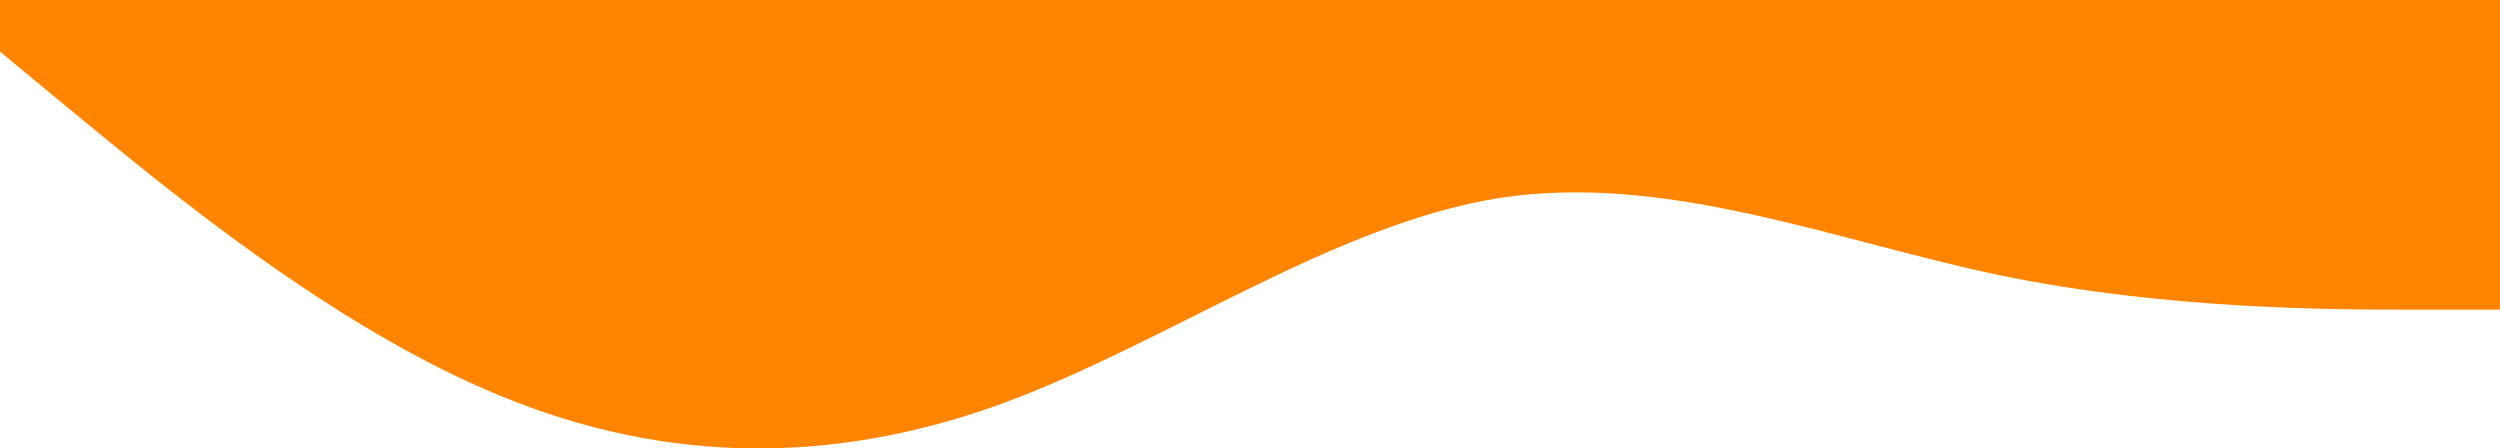 <?xml version="1.0" encoding="UTF-8" standalone="no"?>
<svg
   xmlns:dc="http://purl.org/dc/elements/1.1/"
   xmlns:cc="http://creativecommons.org/ns#"
   xmlns:rdf="http://www.w3.org/1999/02/22-rdf-syntax-ns#"
   xmlns:svg="http://www.w3.org/2000/svg"
   xmlns="http://www.w3.org/2000/svg"
   xmlns:sodipodi="http://sodipodi.sourceforge.net/DTD/sodipodi-0.dtd"
   xmlns:inkscape="http://www.inkscape.org/namespaces/inkscape"
   width="1550"
   height="278.034"
   viewBox="0 0 410.104 73.563"
   version="1.1"
   id="svg8"
   sodipodi:docname="desenhando.svg"
   inkscape:version="1.0.1 (3bc2e813f5, 2020-09-07)">
  <defs
     id="defs2" />
  <sodipodi:namedview
     id="base"
     pagecolor="#ffffff"
     bordercolor="#666666"
     borderopacity="1.0"
     inkscape:pageopacity="0.0"
     inkscape:pageshadow="2"
     inkscape:zoom="0.7"
     inkscape:cx="935.52813"
     inkscape:cy="331.50685"
     inkscape:document-units="px"
     inkscape:current-layer="layer1"
     inkscape:document-rotation="0"
     showgrid="false"
     inkscape:window-width="1920"
     inkscape:window-height="1001"
     inkscape:window-x="-9"
     inkscape:window-y="-9"
     inkscape:window-maximized="1"
     inkscape:snap-page="true"
     units="px" />
  <g
     inkscape:label="Layer 1"
     inkscape:groupmode="layer"
     id="layer1">
    <path
       fill="#38b000"
       fill-opacity="1"
       d="m 0,8.467 13.67,11.298 c 13.67,11.192 41.01,33.946 68.351,45.138 27.34,11.298 54.681,11.298 82.021,1.429 27.34,-9.975 54.681,-29.554 82.021,-33.867 27.34,-4.154 54.681,6.959 82.021,12.7 27.34,5.636 54.681,5.636 68.351,5.636 h 13.67 V 0 H 396.434 C 382.764,0 355.424,0 328.083,0 300.743,0 273.403,0 246.062,0 218.722,0 191.382,0 164.042,0 136.701,0 109.361,0 82.021,0 54.681,0 27.34,0 13.67,0 H 0 Z"
       id="path20"
       style="fill:#ff8500;fill-opacity:1;stroke-width:0.275" />
  </g>
</svg>
